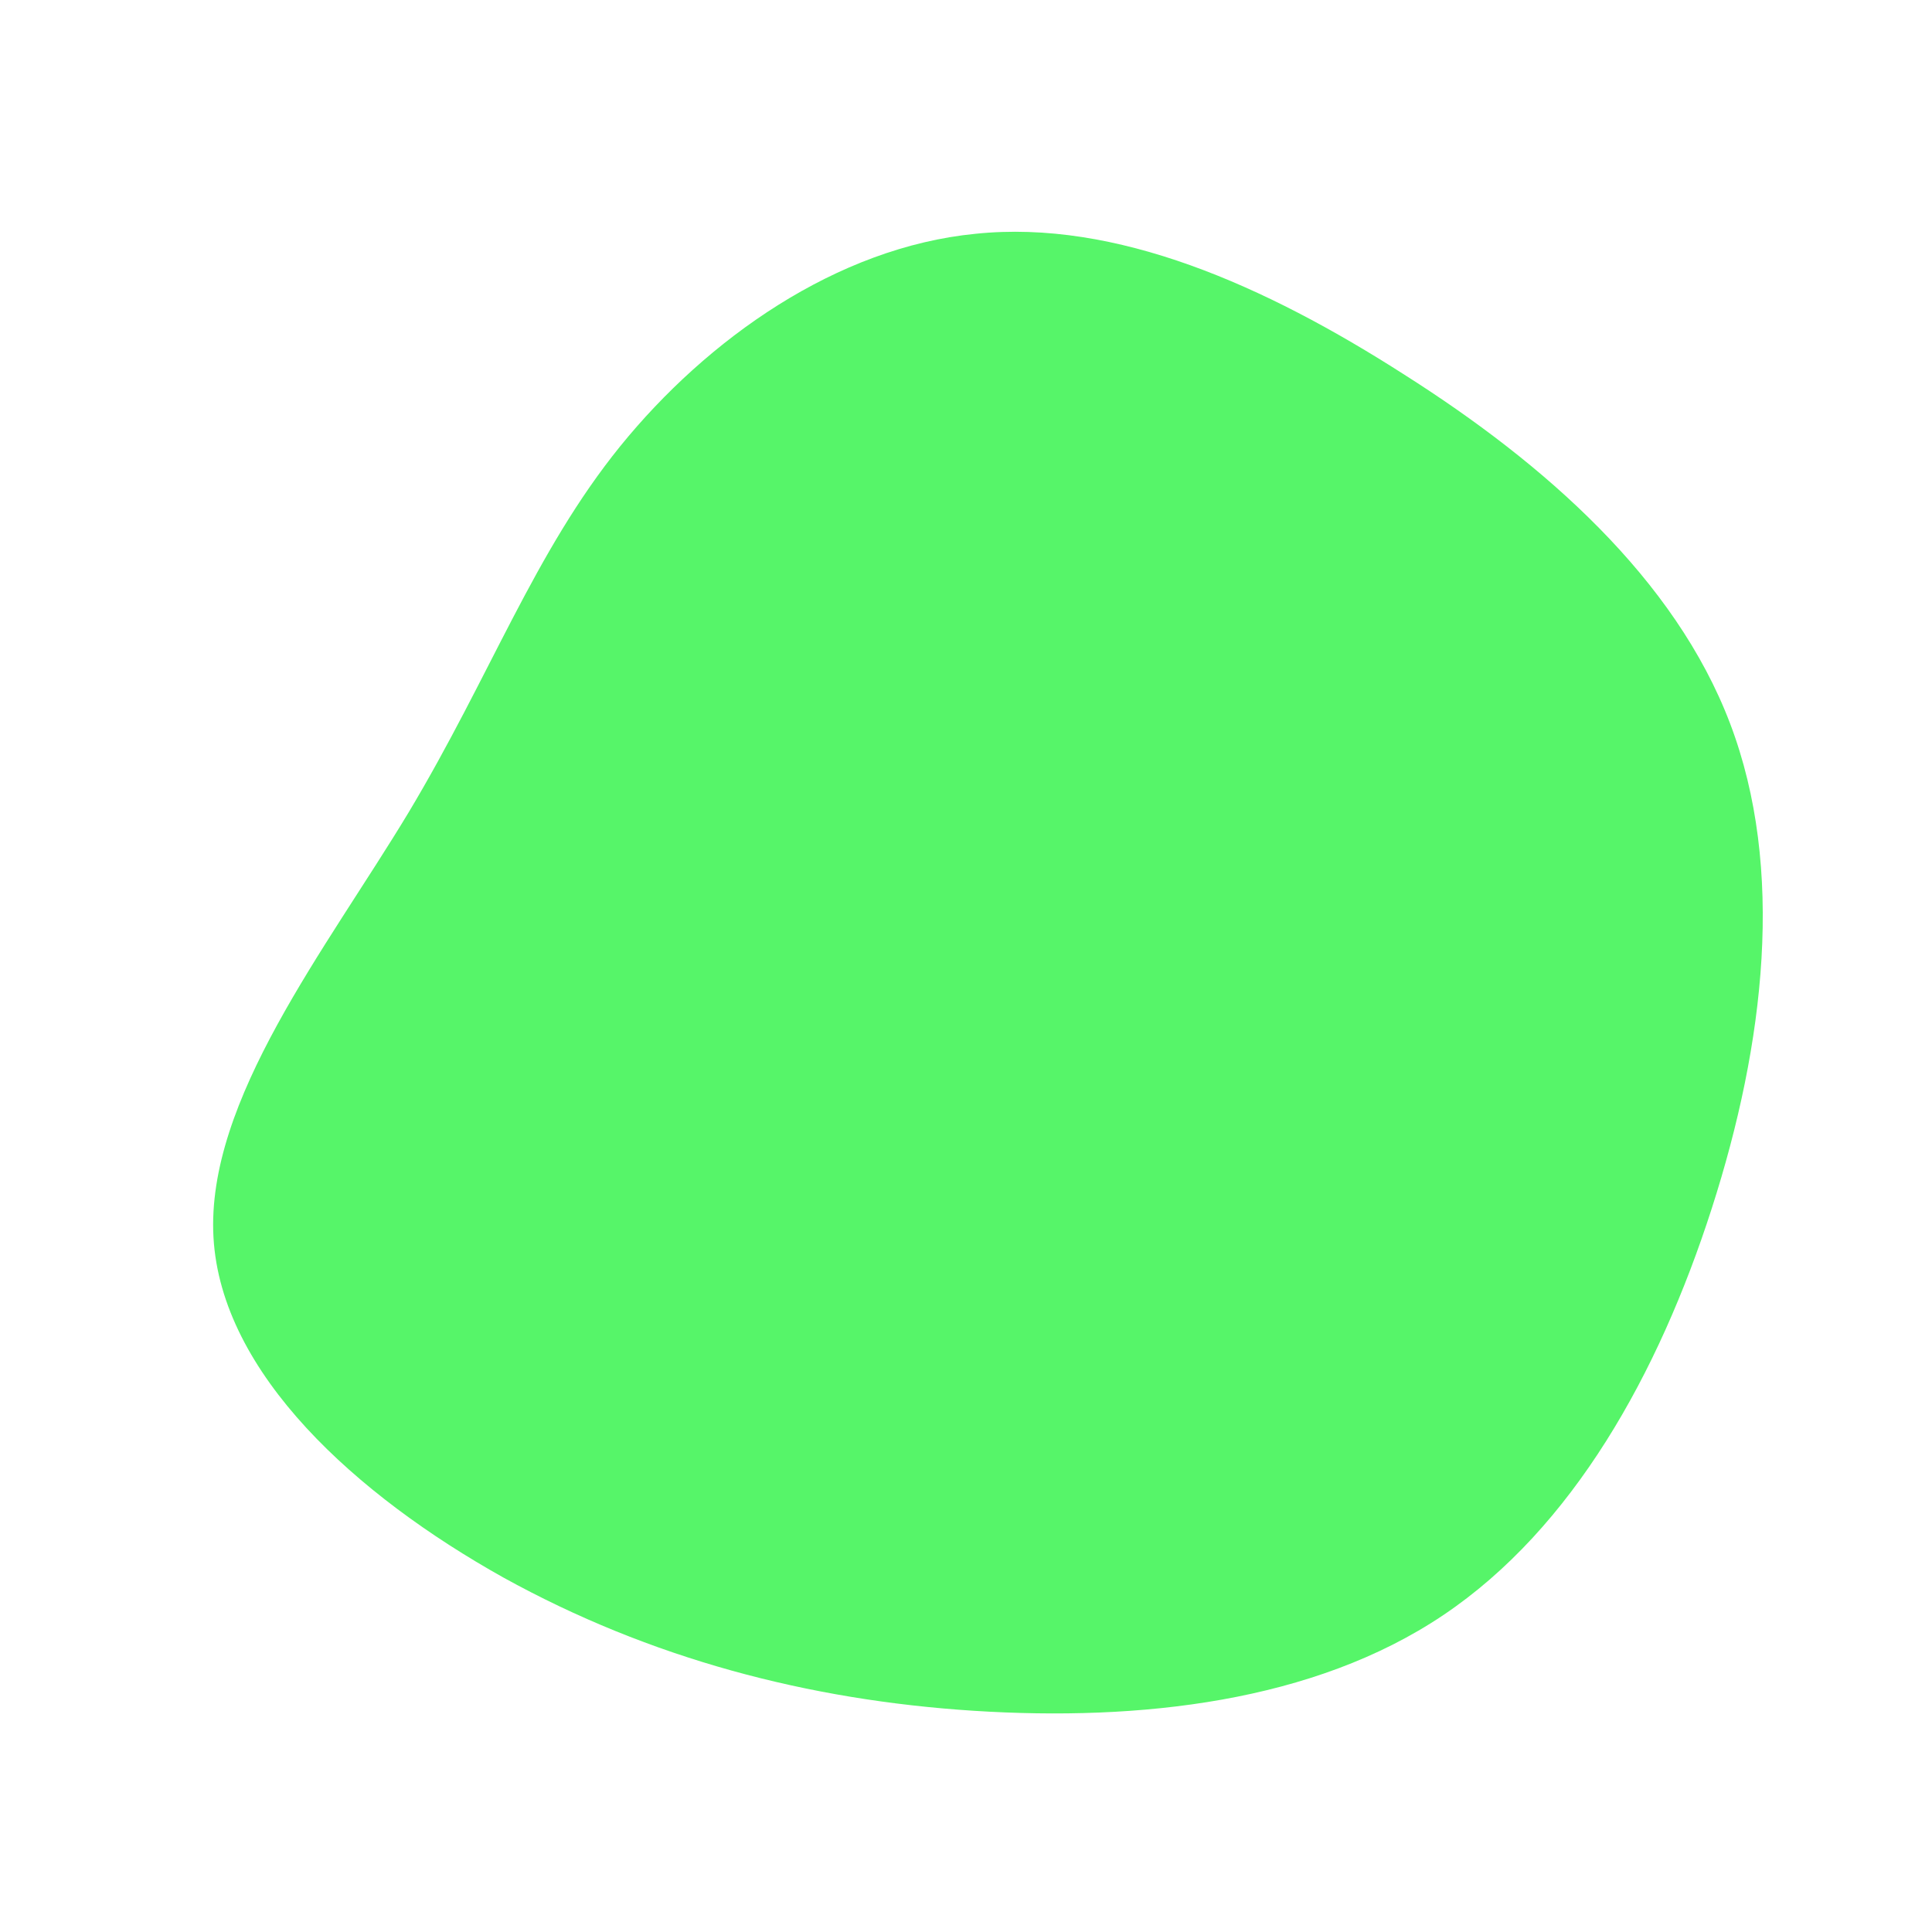 <?xml version="1.0" standalone="no"?>
<svg viewBox="0 0 200 200" xmlns="http://www.w3.org/2000/svg">
  <path fill="#56F56970" d="M45.4,-61.2C59.9,-52,73.4,-40.1,79.1,-25.1C84.8,-10.1,82.7,8,77.2,25.1C71.7,42.2,62.8,58.2,49.4,67.2C36,76.2,18,78.2,0.8,77.1C-16.3,76,-32.7,71.7,-47.9,63.3C-63.1,54.8,-77.1,42.2,-77.9,28.1C-78.7,13.9,-66.2,-1.8,-57.7,-15.9C-49.2,-30.1,-44.7,-42.8,-35.8,-53.8C-26.8,-64.9,-13.4,-74.4,1,-75.8C15.5,-77.3,30.9,-70.5,45.4,-61.2Z" transform="translate(100 100)" />
</svg>
